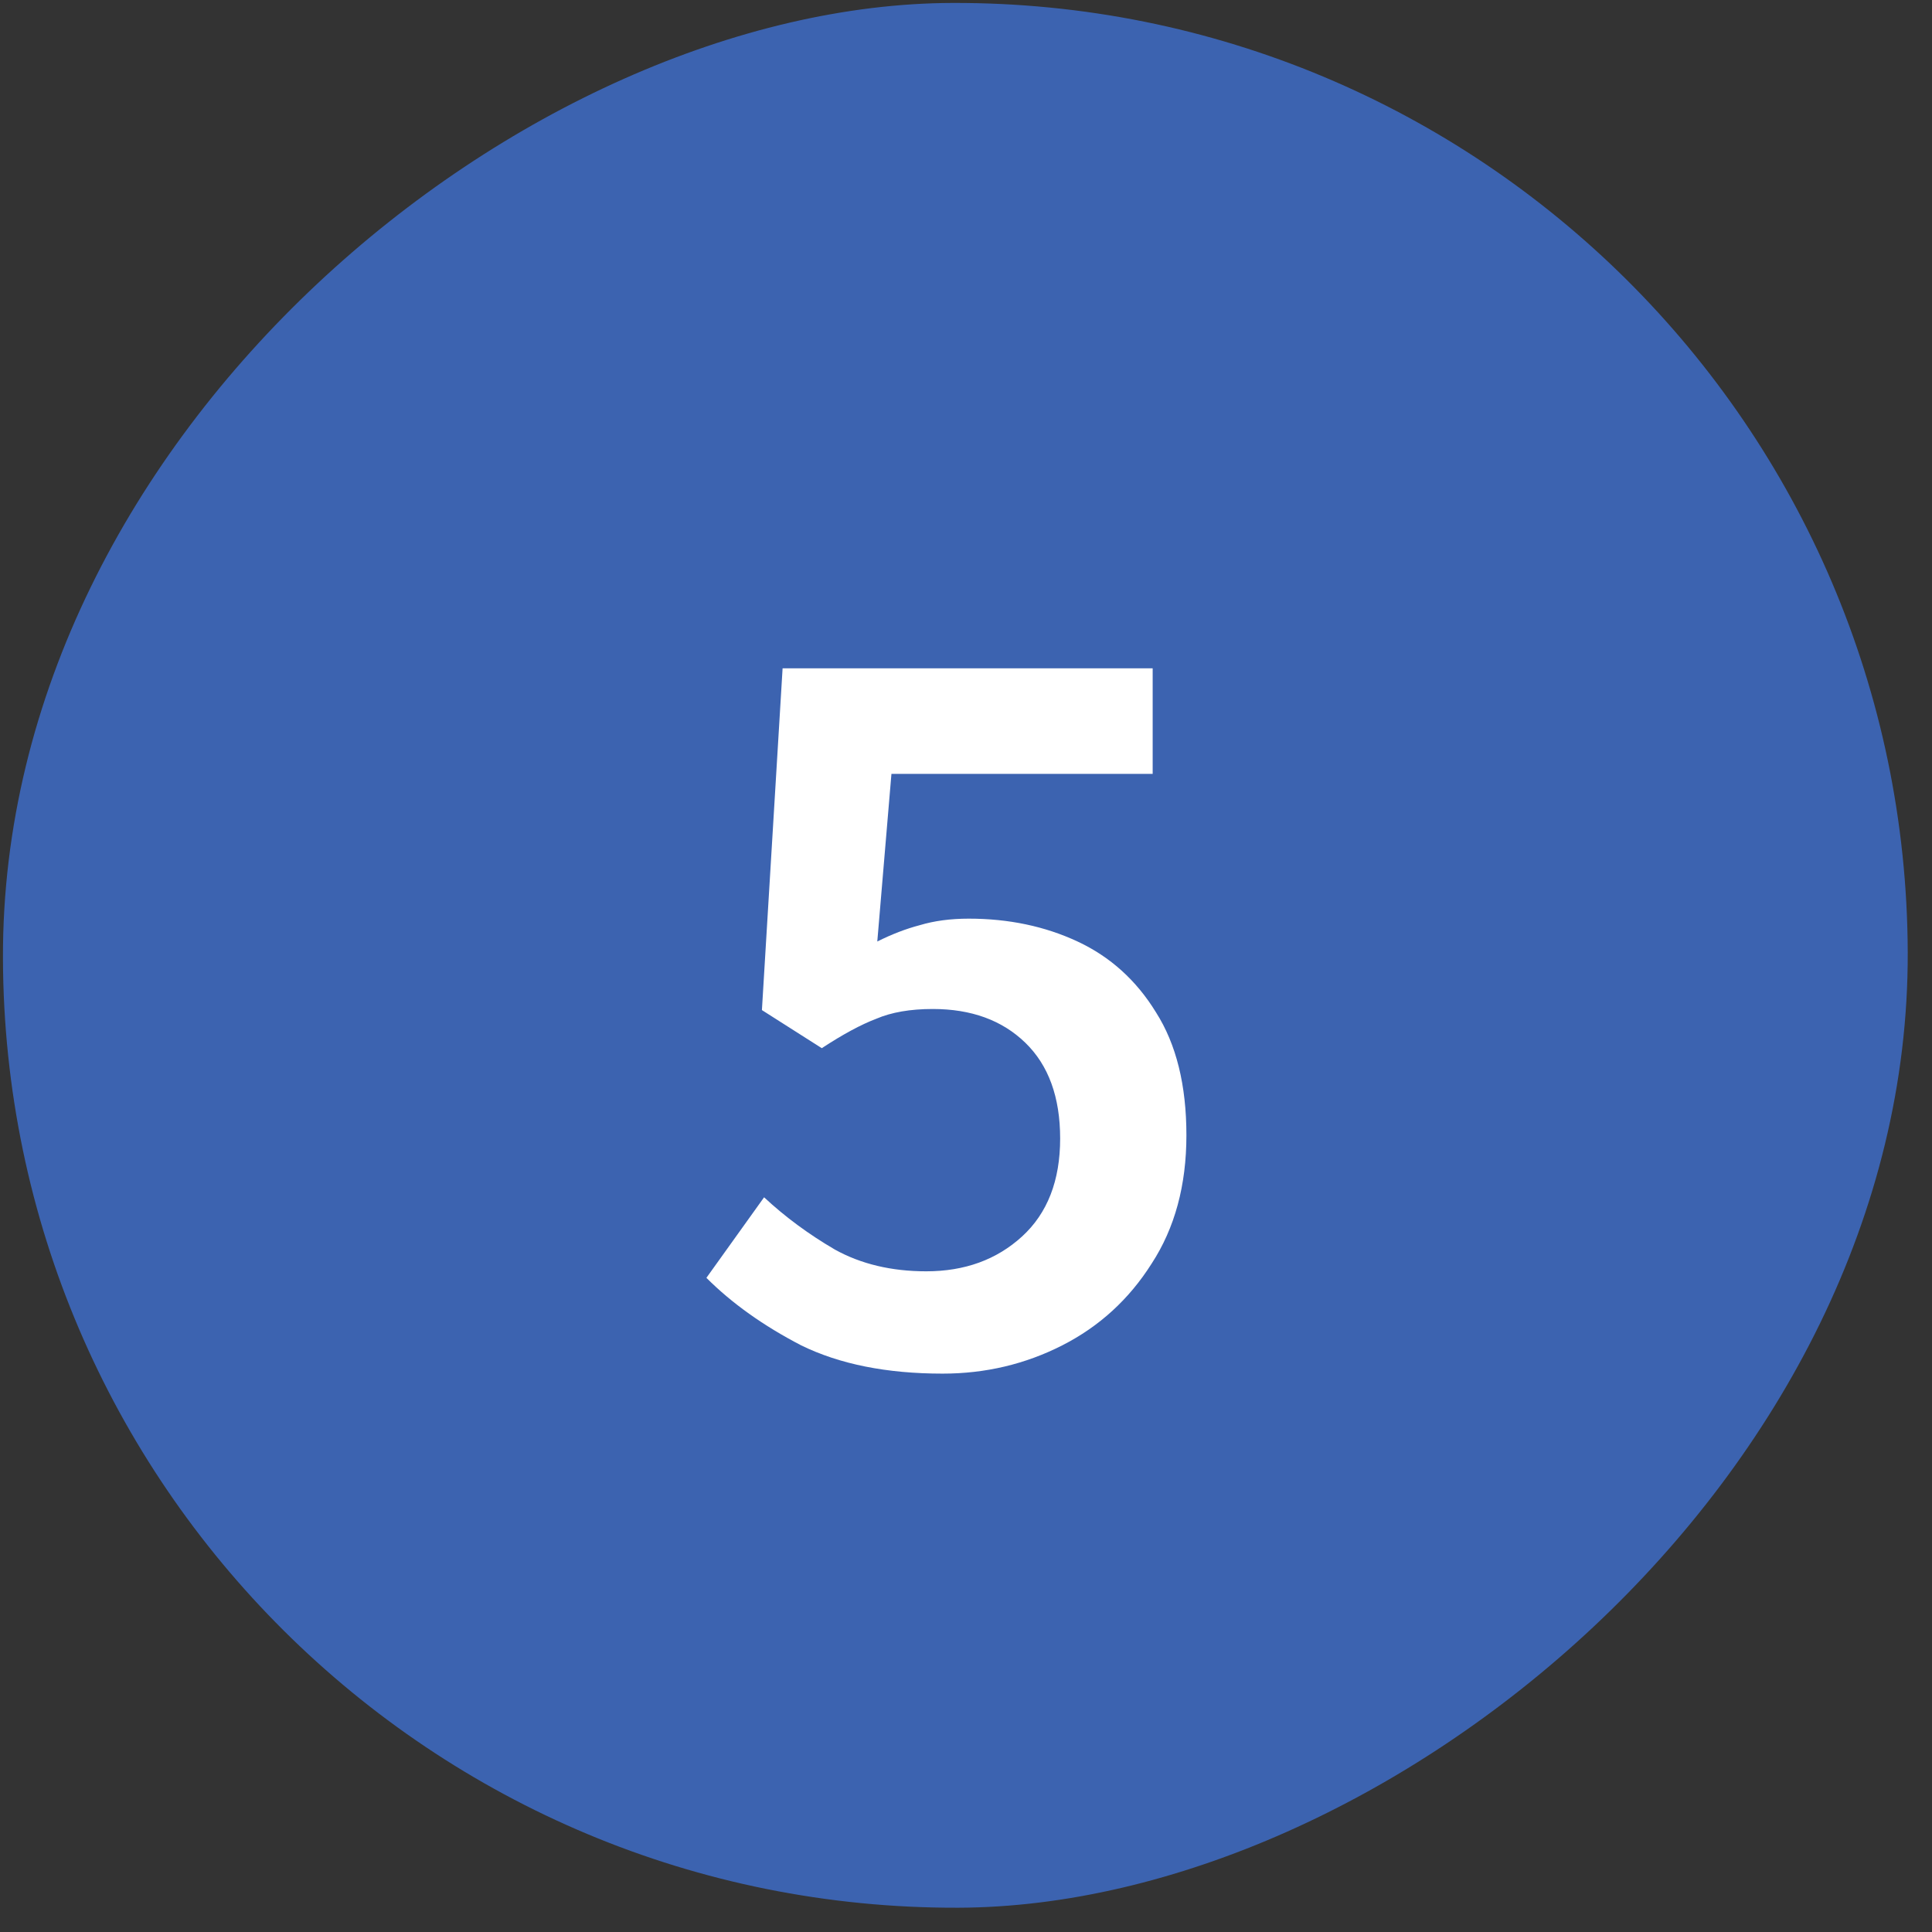 <svg width="71" height="71" viewBox="0 0 71 71" fill="none" xmlns="http://www.w3.org/2000/svg">
<rect x="0" y="0" width="71" height="71" fill="#333333" stroke="none"/>
<rect x="70" width="70" height="70" rx="35" transform="rotate(89.823 70 0)" fill="#3C63B0"/>
<path d="M34.64 50.48C32.587 50.48 30.853 50.133 29.44 49.44C28.053 48.72 26.893 47.893 25.96 46.96L28.08 44C28.853 44.72 29.72 45.36 30.68 45.92C31.64 46.453 32.76 46.72 34.04 46.72C35.453 46.72 36.627 46.293 37.56 45.44C38.493 44.587 38.96 43.387 38.96 41.84C38.96 40.32 38.533 39.147 37.68 38.32C36.827 37.493 35.693 37.08 34.28 37.08C33.453 37.08 32.76 37.2 32.2 37.44C31.64 37.653 30.973 38.013 30.2 38.52L28 37.12L28.76 24.56H42.36V28.44H32.76L32.24 34.6C32.773 34.333 33.293 34.133 33.8 34C34.333 33.84 34.933 33.76 35.6 33.76C37.067 33.76 38.4 34.04 39.6 34.6C40.8 35.16 41.76 36.027 42.48 37.2C43.227 38.373 43.6 39.88 43.6 41.72C43.6 43.56 43.173 45.133 42.32 46.44C41.493 47.747 40.4 48.747 39.04 49.44C37.68 50.133 36.213 50.48 34.64 50.48Z" fill="white"/>
</svg>
